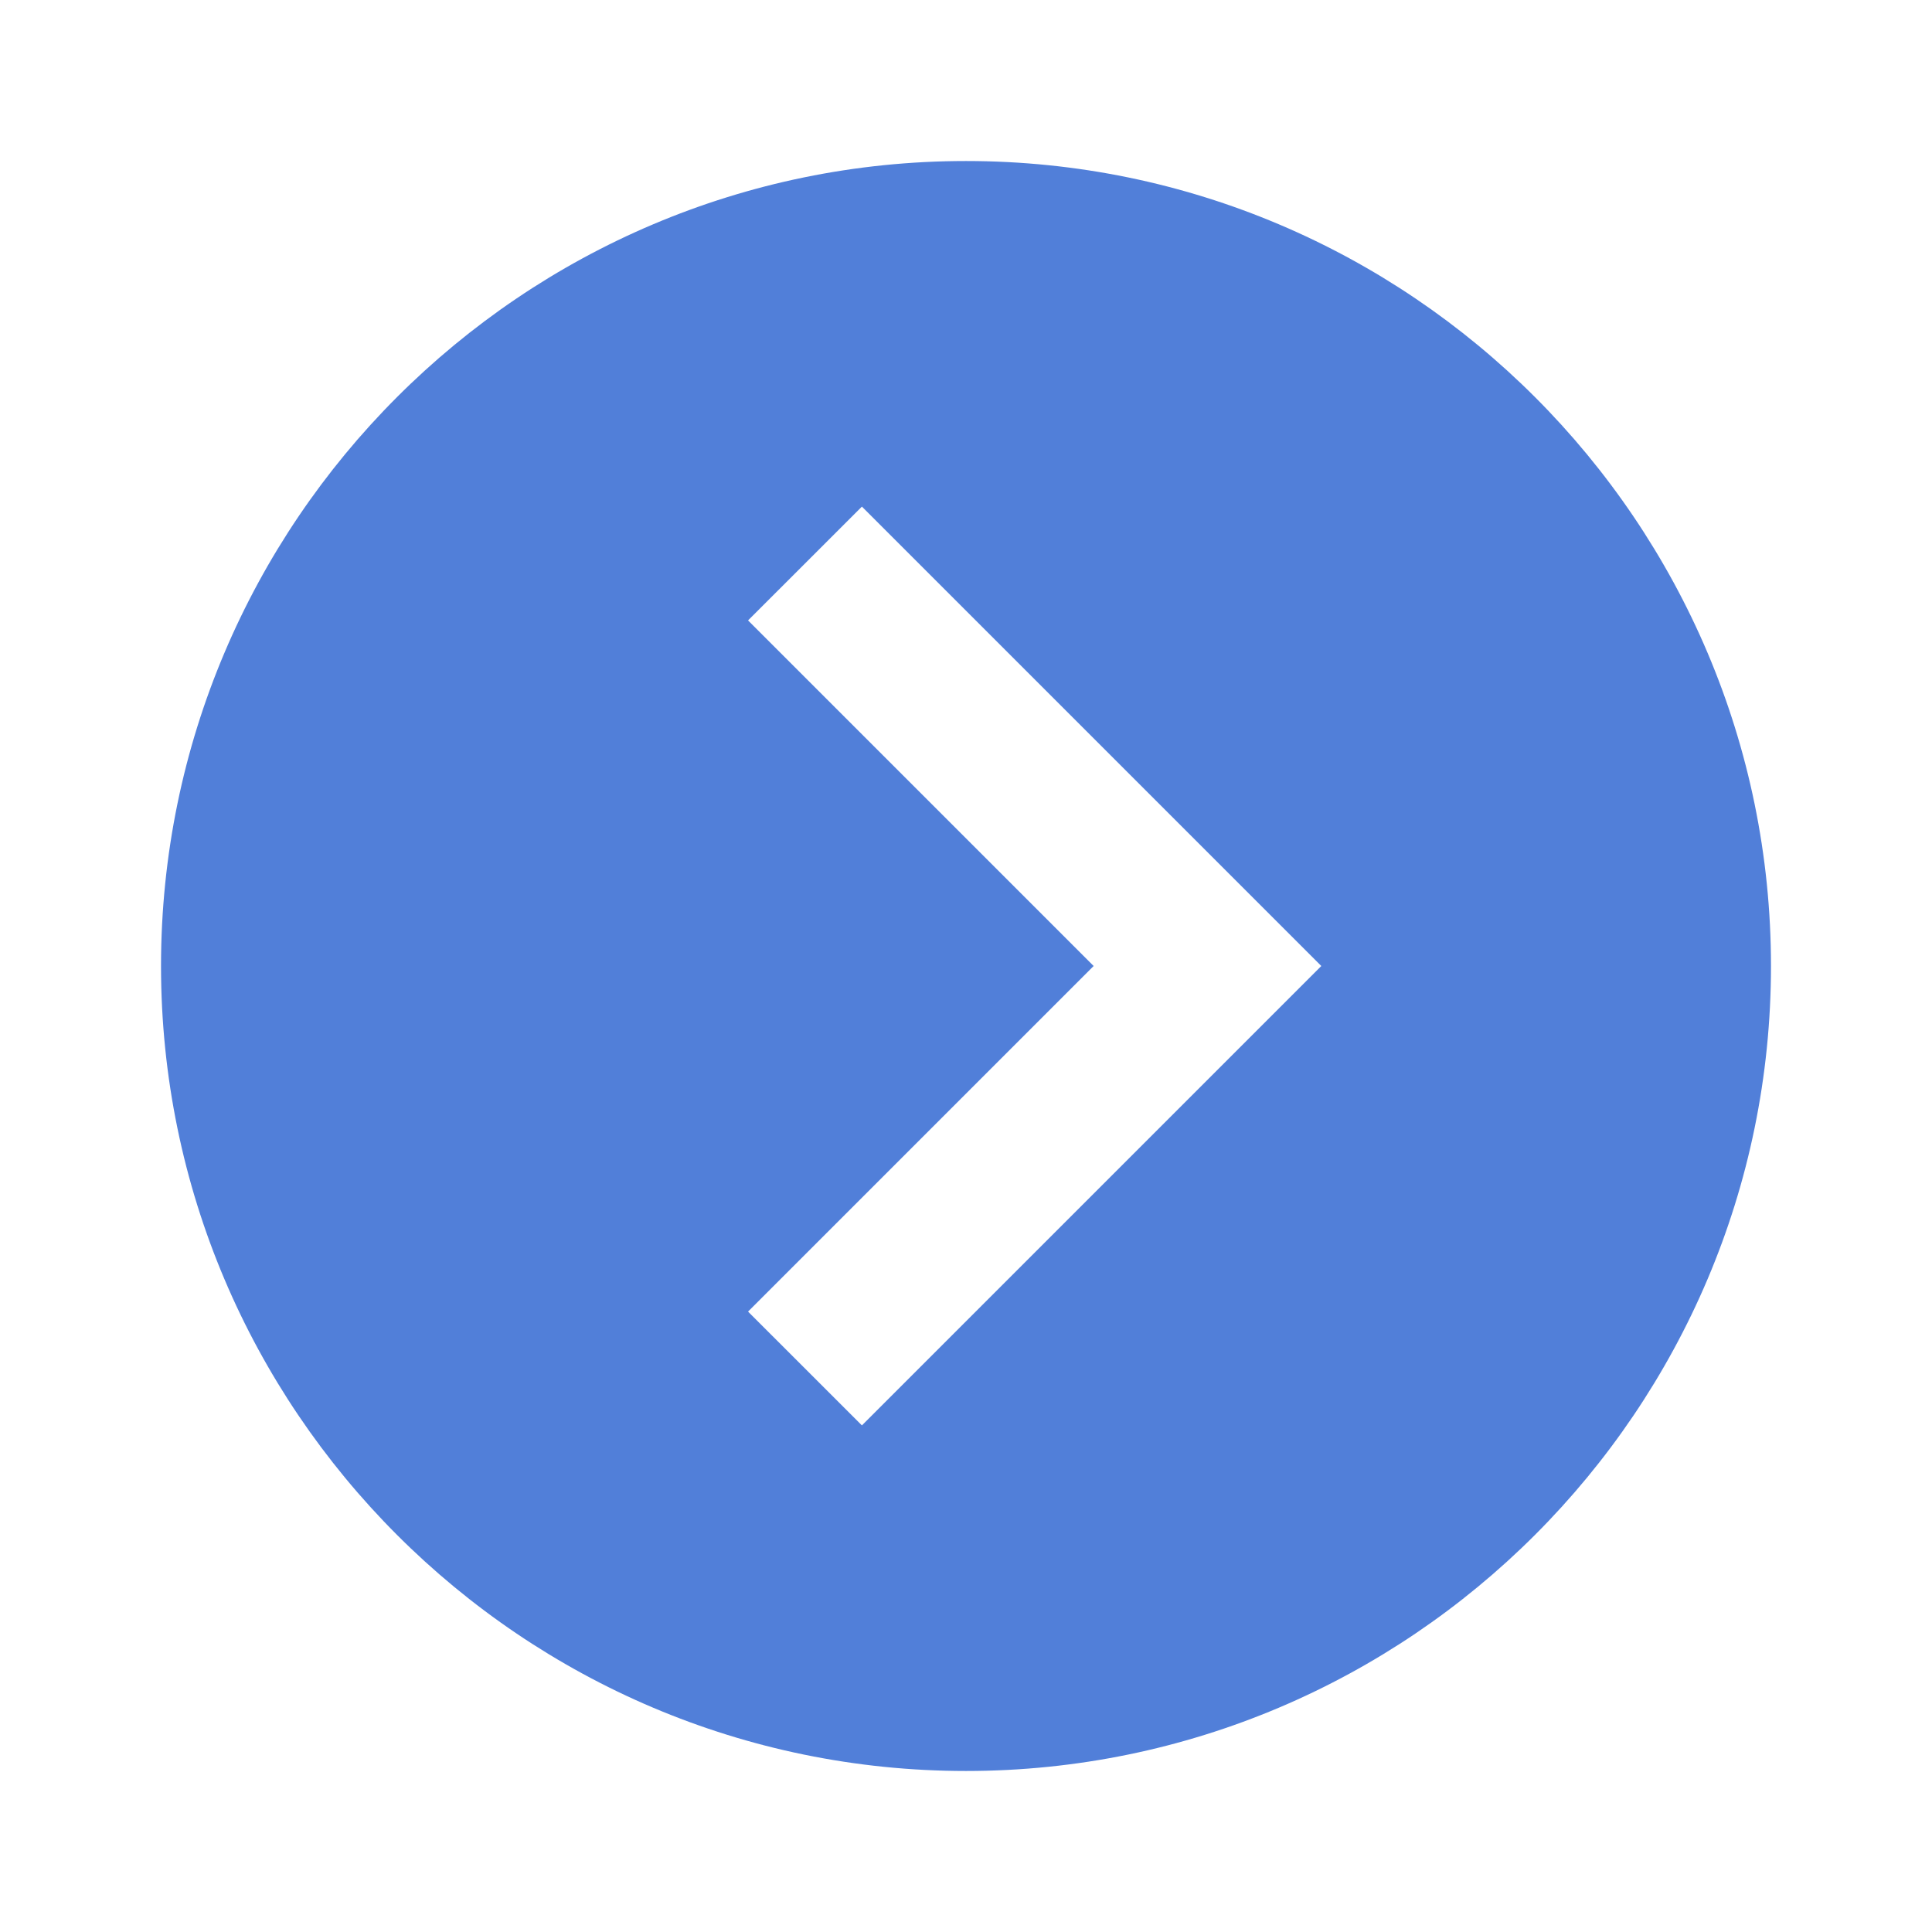 <svg width="32" height="32" viewBox="0 0 32 32" fill="none" xmlns="http://www.w3.org/2000/svg">
<path d="M16 2.667C8.648 2.667 2.667 8.648 2.667 16C2.667 23.352 8.648 29.333 16 29.333C23.352 29.333 29.333 23.352 29.333 16C29.333 8.648 23.352 2.667 16 2.667ZM14.276 23.609L12.39 21.724L18.114 16L12.39 10.276L14.276 8.391L21.885 16L14.276 23.609Z" fill="#517FD9"/>
</svg>

